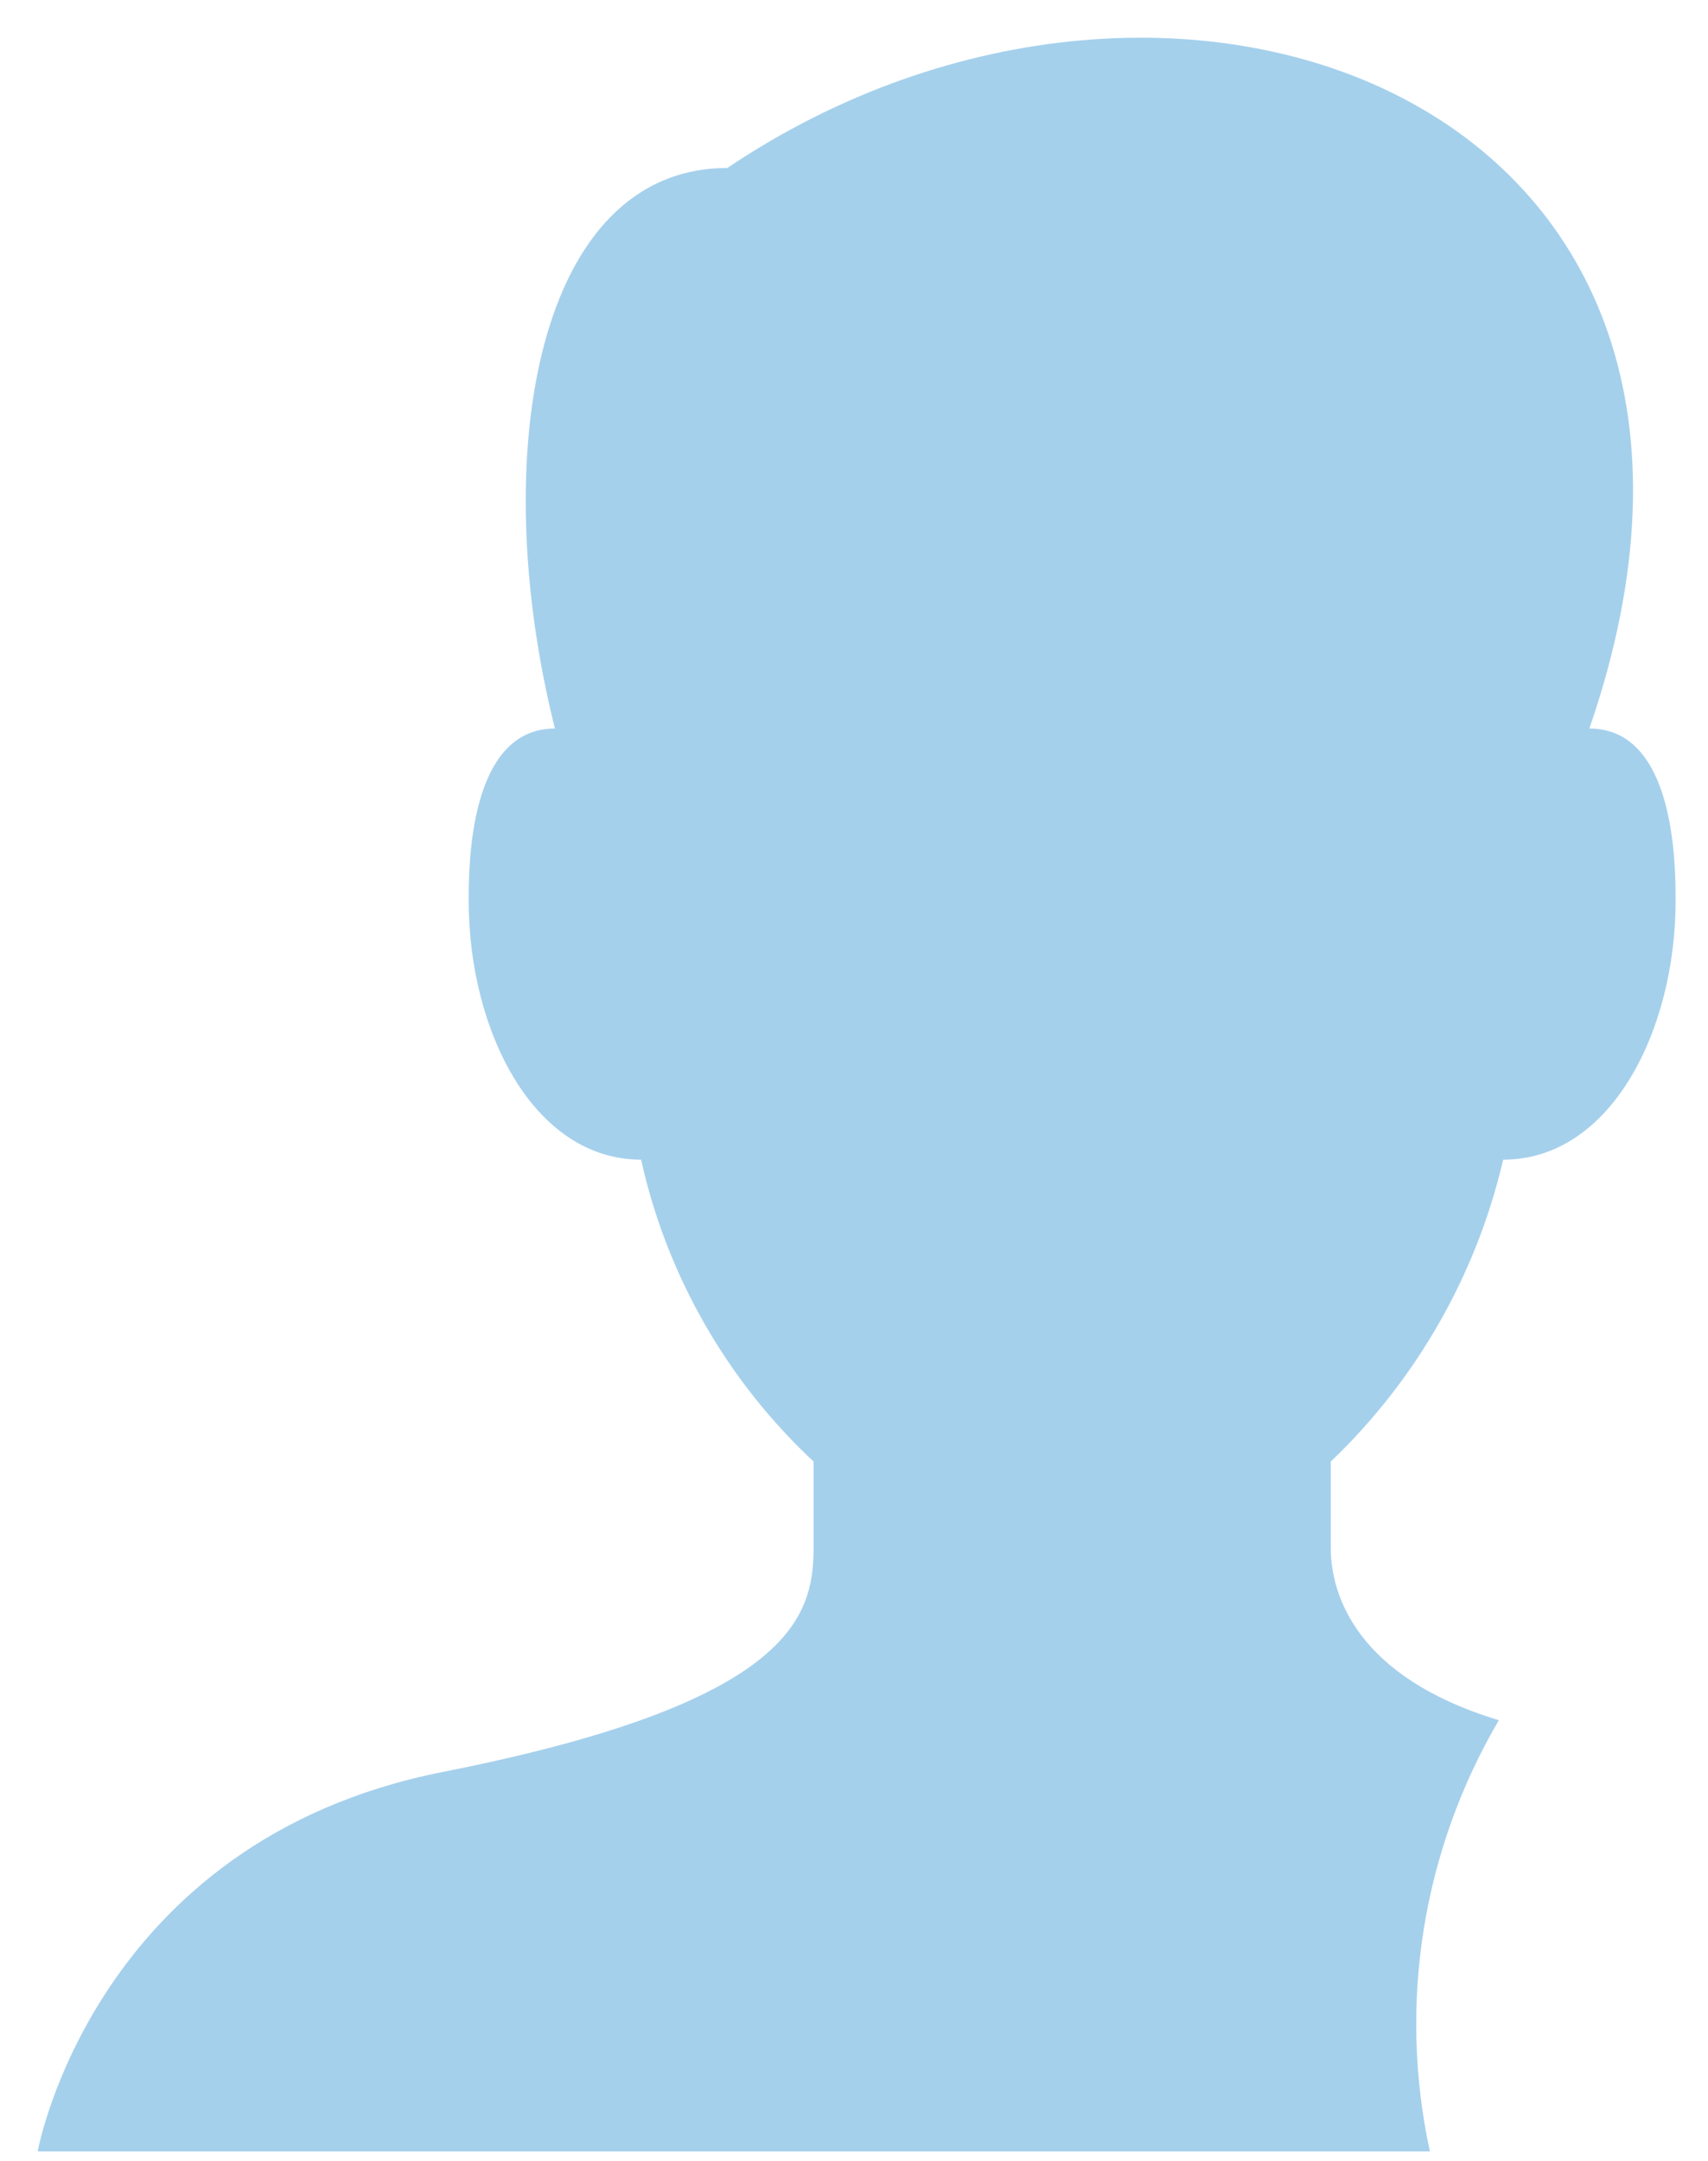 <svg width="34" height="43" viewBox="0 0 34 43" fill="none" xmlns="http://www.w3.org/2000/svg">
<path d="M29.837 34.232C27.006 33.374 26.491 31.743 26.491 30.8V29.084C28.195 27.458 29.388 25.371 29.923 23.077C32.068 23.077 33.355 20.503 33.355 17.929C33.355 17.243 33.355 14.497 31.639 14.497C35.929 2.056 23.402 -2.663 14.478 3.343C10.703 3.343 9.673 9.006 11.046 14.497C9.33 14.497 9.33 17.243 9.33 17.929C9.33 20.503 10.617 23.077 12.762 23.077C13.273 25.38 14.47 27.474 16.195 29.084V30.8C16.195 32.172 15.765 33.889 8.815 35.261C1.865 36.634 0.75 42.812 0.75 42.812H28.464C27.827 39.881 28.317 36.817 29.837 34.232Z" fill="#A5D0EC"/>
</svg>
